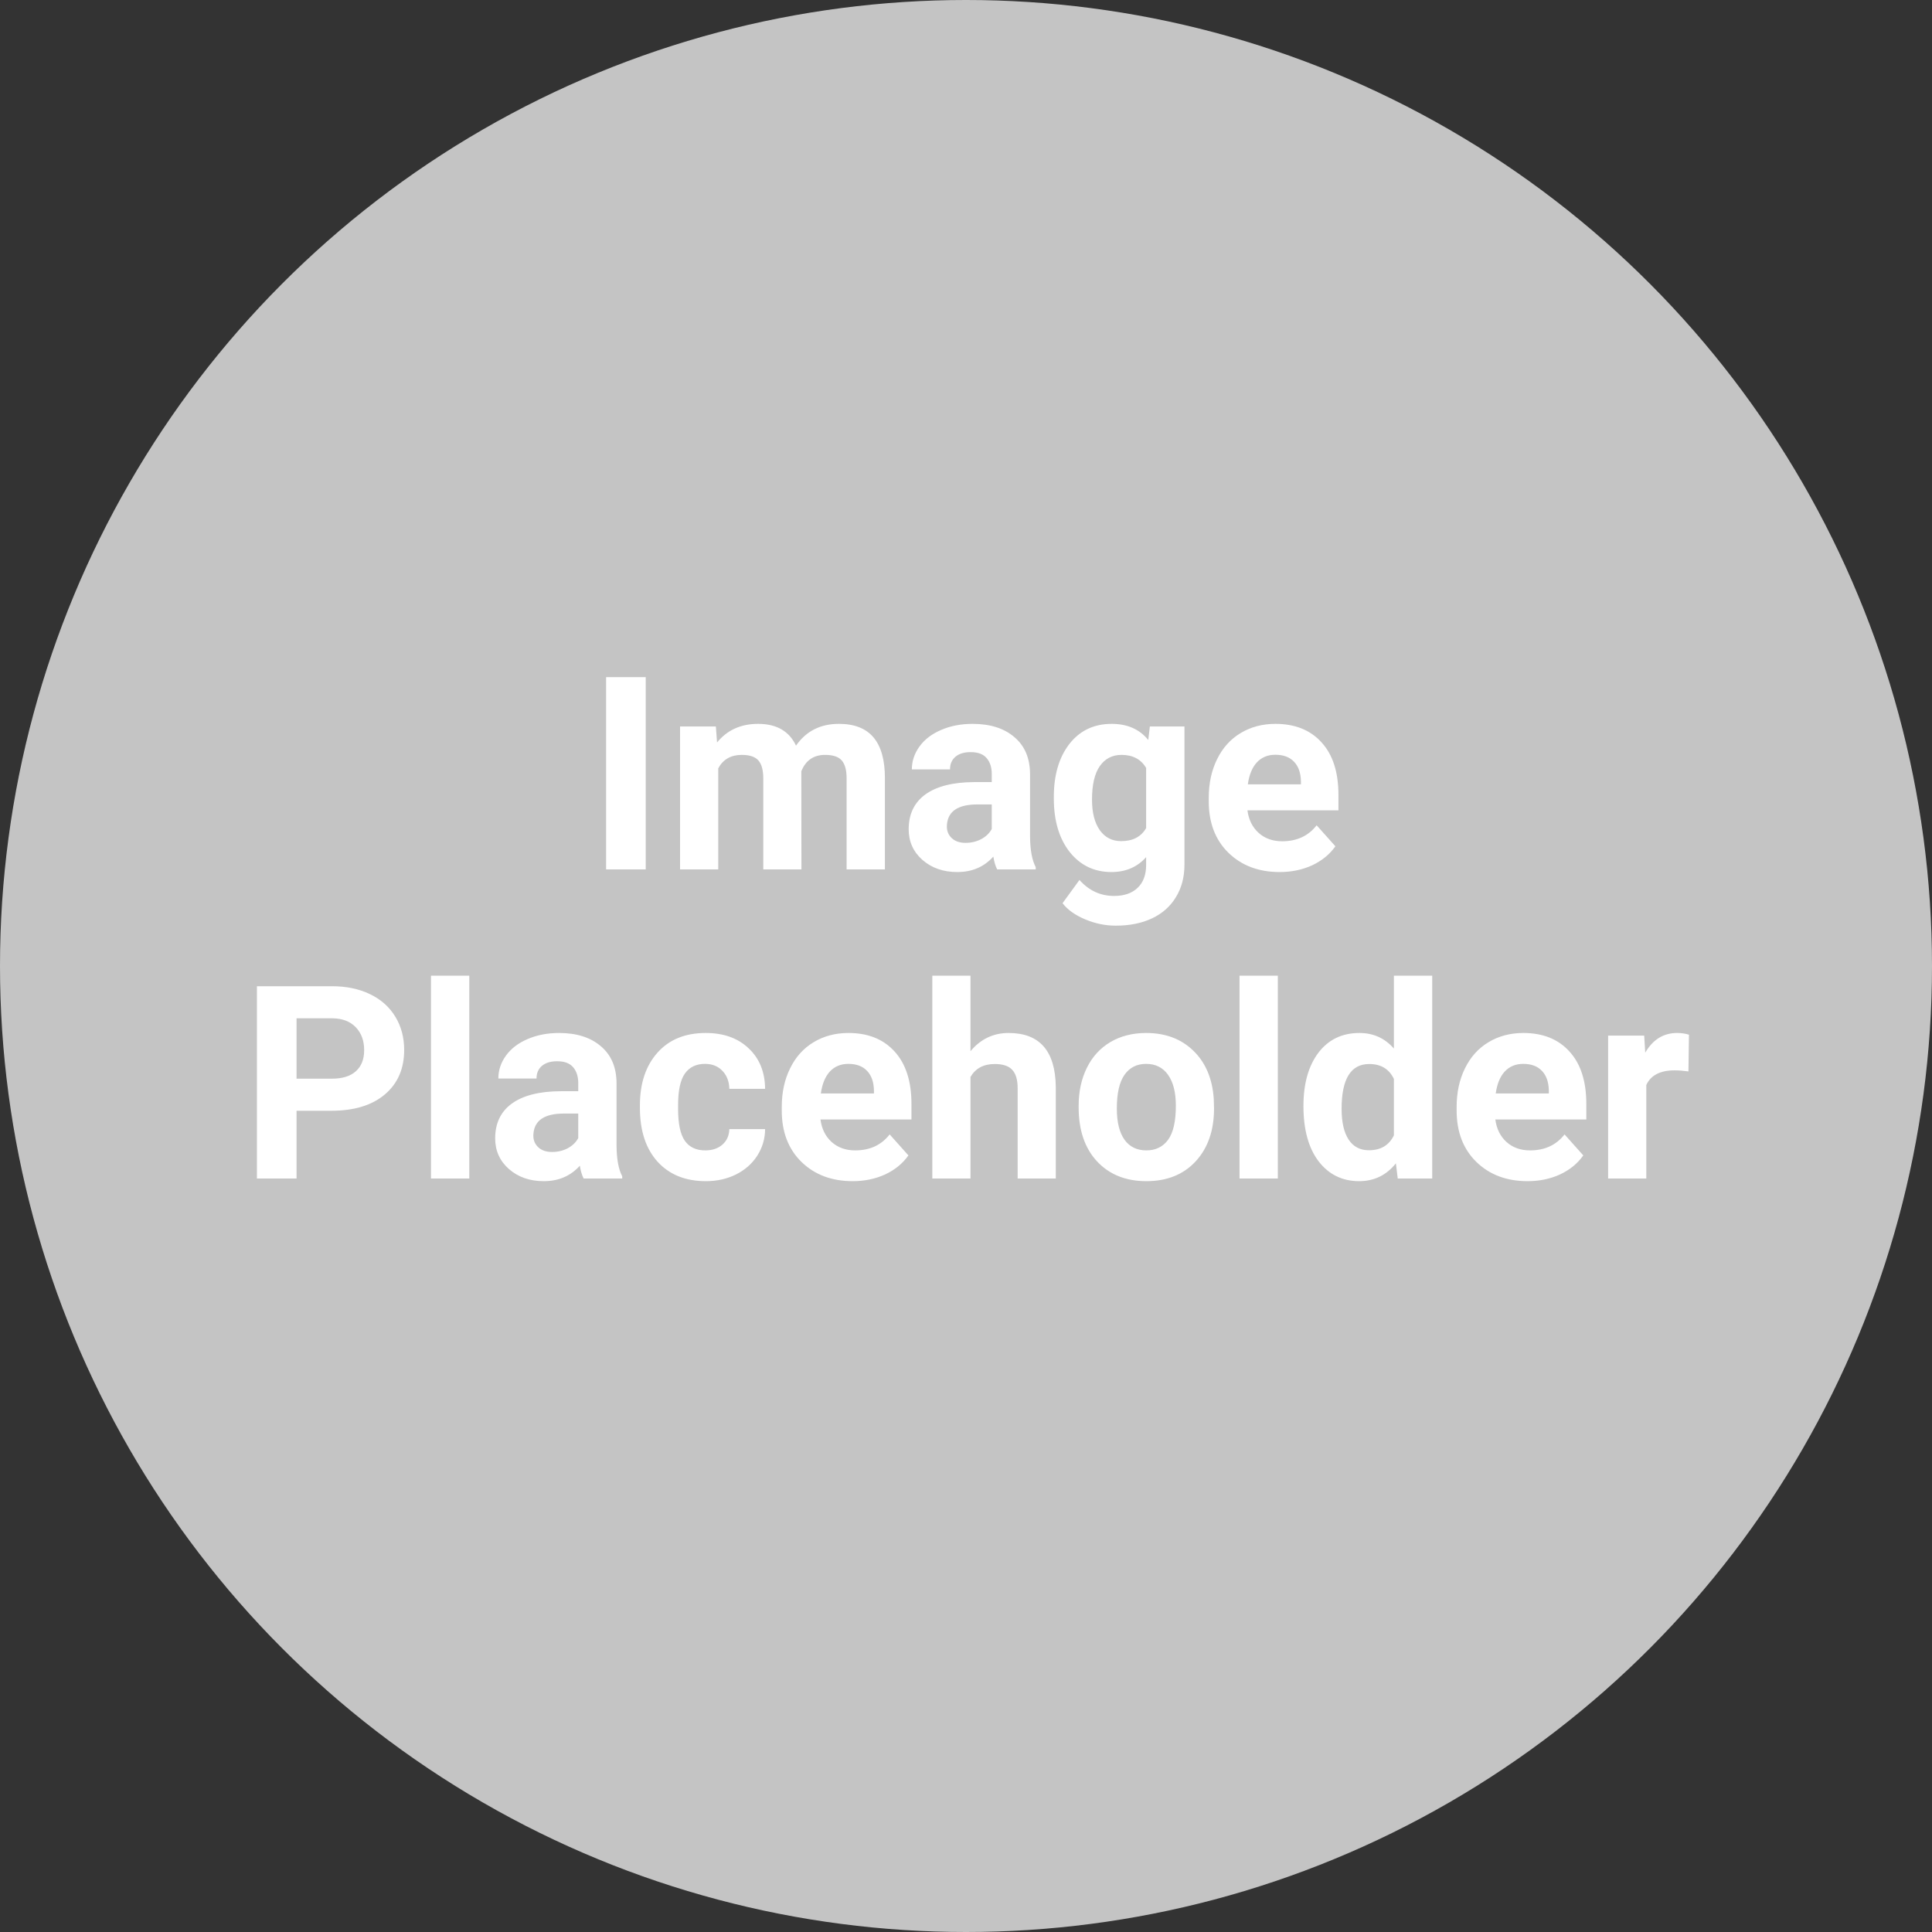 <svg width="100" height="100" viewBox="0 0 100 100" fill="none" xmlns="http://www.w3.org/2000/svg">
<rect x="0" y="0" width="100" height="100" fill="#333333" stroke="none"/>
<circle cx="50" cy="50" r="50" fill="#C4C4C4"/>
<path d="M33.423 45H31.372V35.047H33.423V45ZM37.053 37.603L37.114 38.431C37.638 37.788 38.347 37.467 39.24 37.467C40.193 37.467 40.847 37.843 41.202 38.595C41.722 37.843 42.462 37.467 43.424 37.467C44.226 37.467 44.823 37.702 45.215 38.171C45.607 38.636 45.803 39.338 45.803 40.276V45H43.82V40.283C43.82 39.864 43.738 39.559 43.574 39.367C43.41 39.171 43.121 39.073 42.706 39.073C42.114 39.073 41.703 39.356 41.476 39.921L41.482 45H39.507V40.29C39.507 39.862 39.422 39.552 39.254 39.36C39.085 39.169 38.798 39.073 38.393 39.073C37.832 39.073 37.426 39.306 37.176 39.77V45H35.2V37.603H37.053ZM51.613 45C51.522 44.822 51.456 44.601 51.415 44.337C50.937 44.87 50.315 45.137 49.549 45.137C48.824 45.137 48.223 44.927 47.744 44.508C47.27 44.089 47.033 43.56 47.033 42.922C47.033 42.138 47.323 41.536 47.901 41.117C48.485 40.698 49.325 40.486 50.424 40.481H51.333V40.058C51.333 39.716 51.244 39.442 51.066 39.237C50.893 39.032 50.617 38.93 50.239 38.93C49.907 38.93 49.645 39.009 49.453 39.169C49.266 39.328 49.173 39.547 49.173 39.825H47.197C47.197 39.397 47.329 39 47.594 38.636C47.858 38.271 48.232 37.986 48.715 37.781C49.198 37.572 49.74 37.467 50.342 37.467C51.253 37.467 51.976 37.697 52.509 38.157C53.047 38.613 53.315 39.255 53.315 40.085V43.291C53.32 43.993 53.418 44.524 53.609 44.884V45H51.613ZM49.98 43.626C50.271 43.626 50.54 43.562 50.786 43.435C51.032 43.302 51.215 43.127 51.333 42.908V41.637H50.595C49.606 41.637 49.079 41.978 49.016 42.662L49.009 42.778C49.009 43.024 49.095 43.227 49.269 43.387C49.442 43.546 49.679 43.626 49.98 43.626ZM54.546 41.247C54.546 40.112 54.815 39.199 55.352 38.506C55.895 37.813 56.624 37.467 57.54 37.467C58.351 37.467 58.982 37.745 59.434 38.301L59.516 37.603H61.307V44.754C61.307 45.401 61.158 45.964 60.862 46.442C60.571 46.921 60.158 47.285 59.625 47.536C59.092 47.787 58.467 47.912 57.752 47.912C57.21 47.912 56.681 47.803 56.166 47.584C55.651 47.37 55.261 47.092 54.997 46.75L55.872 45.547C56.364 46.098 56.961 46.374 57.663 46.374C58.187 46.374 58.595 46.233 58.887 45.95C59.178 45.672 59.324 45.276 59.324 44.761V44.364C58.868 44.879 58.269 45.137 57.526 45.137C56.638 45.137 55.918 44.79 55.366 44.098C54.819 43.4 54.546 42.477 54.546 41.329V41.247ZM56.522 41.391C56.522 42.06 56.656 42.587 56.925 42.97C57.194 43.348 57.563 43.537 58.032 43.537C58.634 43.537 59.065 43.312 59.324 42.86V39.75C59.06 39.299 58.634 39.073 58.046 39.073C57.572 39.073 57.198 39.267 56.925 39.654C56.656 40.042 56.522 40.62 56.522 41.391ZM66.235 45.137C65.151 45.137 64.267 44.804 63.583 44.139C62.904 43.473 62.565 42.587 62.565 41.48V41.288C62.565 40.545 62.708 39.882 62.995 39.299C63.282 38.711 63.688 38.26 64.212 37.945C64.741 37.626 65.342 37.467 66.017 37.467C67.028 37.467 67.824 37.786 68.402 38.424C68.986 39.062 69.277 39.967 69.277 41.138V41.944H64.567C64.631 42.427 64.823 42.815 65.142 43.106C65.465 43.398 65.873 43.544 66.365 43.544C67.126 43.544 67.721 43.268 68.149 42.717L69.12 43.804C68.824 44.223 68.423 44.551 67.917 44.788C67.411 45.02 66.851 45.137 66.235 45.137ZM66.01 39.066C65.618 39.066 65.299 39.199 65.053 39.463C64.811 39.727 64.656 40.105 64.588 40.598H67.336V40.44C67.327 40.003 67.208 39.666 66.981 39.429C66.753 39.187 66.429 39.066 66.01 39.066ZM15.349 57.493V61H13.298V51.047H17.181C17.928 51.047 18.584 51.184 19.149 51.457C19.719 51.73 20.157 52.12 20.462 52.626C20.767 53.127 20.92 53.699 20.92 54.342C20.92 55.317 20.585 56.087 19.915 56.652C19.25 57.213 18.327 57.493 17.146 57.493H15.349ZM15.349 55.832H17.181C17.723 55.832 18.135 55.704 18.418 55.449C18.705 55.194 18.849 54.829 18.849 54.355C18.849 53.868 18.705 53.474 18.418 53.173C18.131 52.872 17.734 52.717 17.229 52.708H15.349V55.832ZM24.29 61H22.308V50.5H24.29V61ZM30.21 61C30.119 60.822 30.053 60.601 30.012 60.337C29.533 60.87 28.911 61.137 28.145 61.137C27.421 61.137 26.819 60.927 26.341 60.508C25.867 60.089 25.63 59.56 25.63 58.922C25.63 58.138 25.919 57.536 26.498 57.117C27.081 56.698 27.922 56.486 29.02 56.481H29.93V56.058C29.93 55.716 29.841 55.442 29.663 55.237C29.49 55.032 29.214 54.93 28.836 54.93C28.503 54.93 28.241 55.009 28.05 55.169C27.863 55.328 27.77 55.547 27.77 55.825H25.794C25.794 55.397 25.926 55 26.19 54.636C26.455 54.271 26.828 53.986 27.311 53.781C27.795 53.572 28.337 53.467 28.939 53.467C29.85 53.467 30.572 53.697 31.105 54.157C31.643 54.613 31.912 55.255 31.912 56.085V59.291C31.917 59.993 32.015 60.524 32.206 60.884V61H30.21ZM28.576 59.626C28.868 59.626 29.137 59.562 29.383 59.435C29.629 59.302 29.811 59.127 29.93 58.908V57.637H29.191C28.203 57.637 27.676 57.978 27.612 58.662L27.605 58.778C27.605 59.024 27.692 59.227 27.865 59.387C28.038 59.546 28.275 59.626 28.576 59.626ZM36.506 59.544C36.87 59.544 37.167 59.444 37.395 59.243C37.622 59.043 37.741 58.776 37.75 58.443H39.602C39.598 58.945 39.461 59.405 39.192 59.824C38.923 60.239 38.554 60.562 38.085 60.795C37.62 61.023 37.105 61.137 36.54 61.137C35.483 61.137 34.649 60.802 34.038 60.132C33.427 59.457 33.122 58.528 33.122 57.343V57.213C33.122 56.074 33.425 55.164 34.031 54.485C34.637 53.806 35.469 53.467 36.526 53.467C37.452 53.467 38.192 53.731 38.748 54.26C39.309 54.784 39.593 55.483 39.602 56.358H37.75C37.741 55.976 37.622 55.666 37.395 55.429C37.167 55.187 36.866 55.066 36.492 55.066C36.032 55.066 35.683 55.235 35.446 55.572C35.214 55.905 35.098 56.447 35.098 57.199V57.404C35.098 58.165 35.214 58.712 35.446 59.045C35.679 59.378 36.032 59.544 36.506 59.544ZM44.135 61.137C43.05 61.137 42.166 60.804 41.482 60.139C40.803 59.473 40.464 58.587 40.464 57.48V57.288C40.464 56.545 40.607 55.882 40.895 55.299C41.182 54.711 41.587 54.26 42.111 53.945C42.64 53.626 43.242 53.467 43.916 53.467C44.928 53.467 45.723 53.786 46.302 54.424C46.885 55.062 47.177 55.967 47.177 57.138V57.944H42.467C42.531 58.427 42.722 58.815 43.041 59.106C43.365 59.398 43.773 59.544 44.265 59.544C45.026 59.544 45.62 59.268 46.049 58.717L47.02 59.804C46.723 60.223 46.322 60.551 45.816 60.788C45.31 61.02 44.75 61.137 44.135 61.137ZM43.909 55.066C43.517 55.066 43.198 55.199 42.952 55.463C42.711 55.727 42.556 56.105 42.487 56.598H45.235V56.44C45.226 56.003 45.108 55.666 44.88 55.429C44.652 55.187 44.328 55.066 43.909 55.066ZM50.232 54.41C50.757 53.781 51.415 53.467 52.208 53.467C53.812 53.467 54.626 54.399 54.648 56.263V61H52.673V56.317C52.673 55.894 52.582 55.581 52.399 55.381C52.217 55.176 51.914 55.073 51.49 55.073C50.911 55.073 50.492 55.297 50.232 55.743V61H48.257V50.5H50.232V54.41ZM55.831 57.233C55.831 56.5 55.972 55.846 56.255 55.272C56.537 54.697 56.943 54.253 57.472 53.938C58.005 53.624 58.622 53.467 59.324 53.467C60.322 53.467 61.136 53.772 61.765 54.383C62.398 54.993 62.751 55.823 62.824 56.871L62.838 57.377C62.838 58.512 62.521 59.423 61.888 60.111C61.254 60.795 60.404 61.137 59.338 61.137C58.272 61.137 57.419 60.795 56.781 60.111C56.148 59.428 55.831 58.498 55.831 57.322V57.233ZM57.807 57.377C57.807 58.079 57.939 58.617 58.203 58.99C58.467 59.359 58.846 59.544 59.338 59.544C59.816 59.544 60.19 59.362 60.459 58.997C60.728 58.628 60.862 58.04 60.862 57.233C60.862 56.545 60.728 56.012 60.459 55.634C60.19 55.255 59.812 55.066 59.324 55.066C58.841 55.066 58.467 55.255 58.203 55.634C57.939 56.008 57.807 56.589 57.807 57.377ZM66.14 61H64.157V50.5H66.14V61ZM67.466 57.247C67.466 56.094 67.723 55.176 68.238 54.492C68.758 53.809 69.466 53.467 70.364 53.467C71.084 53.467 71.679 53.736 72.148 54.273V50.5H74.131V61H72.347L72.251 60.214C71.759 60.829 71.125 61.137 70.351 61.137C69.48 61.137 68.781 60.795 68.252 60.111C67.728 59.423 67.466 58.468 67.466 57.247ZM69.441 57.391C69.441 58.083 69.562 58.614 69.804 58.983C70.045 59.352 70.396 59.537 70.856 59.537C71.467 59.537 71.898 59.28 72.148 58.765V55.846C71.902 55.331 71.476 55.073 70.87 55.073C69.918 55.073 69.441 55.846 69.441 57.391ZM79.066 61.137C77.982 61.137 77.098 60.804 76.414 60.139C75.735 59.473 75.395 58.587 75.395 57.48V57.288C75.395 56.545 75.539 55.882 75.826 55.299C76.113 54.711 76.519 54.26 77.043 53.945C77.572 53.626 78.173 53.467 78.848 53.467C79.859 53.467 80.655 53.786 81.233 54.424C81.817 55.062 82.108 55.967 82.108 57.138V57.944H77.398C77.462 58.427 77.654 58.815 77.973 59.106C78.296 59.398 78.704 59.544 79.196 59.544C79.957 59.544 80.552 59.268 80.981 58.717L81.951 59.804C81.655 60.223 81.254 60.551 80.748 60.788C80.242 61.02 79.682 61.137 79.066 61.137ZM78.841 55.066C78.449 55.066 78.13 55.199 77.884 55.463C77.642 55.727 77.487 56.105 77.419 56.598H80.167V56.44C80.158 56.003 80.039 55.666 79.811 55.429C79.584 55.187 79.26 55.066 78.841 55.066ZM87.393 55.456C87.124 55.42 86.887 55.401 86.682 55.401C85.934 55.401 85.444 55.654 85.212 56.16V61H83.236V53.603H85.103L85.157 54.485C85.554 53.806 86.103 53.467 86.805 53.467C87.023 53.467 87.228 53.496 87.42 53.556L87.393 55.456Z" fill="white"/>
</svg>
